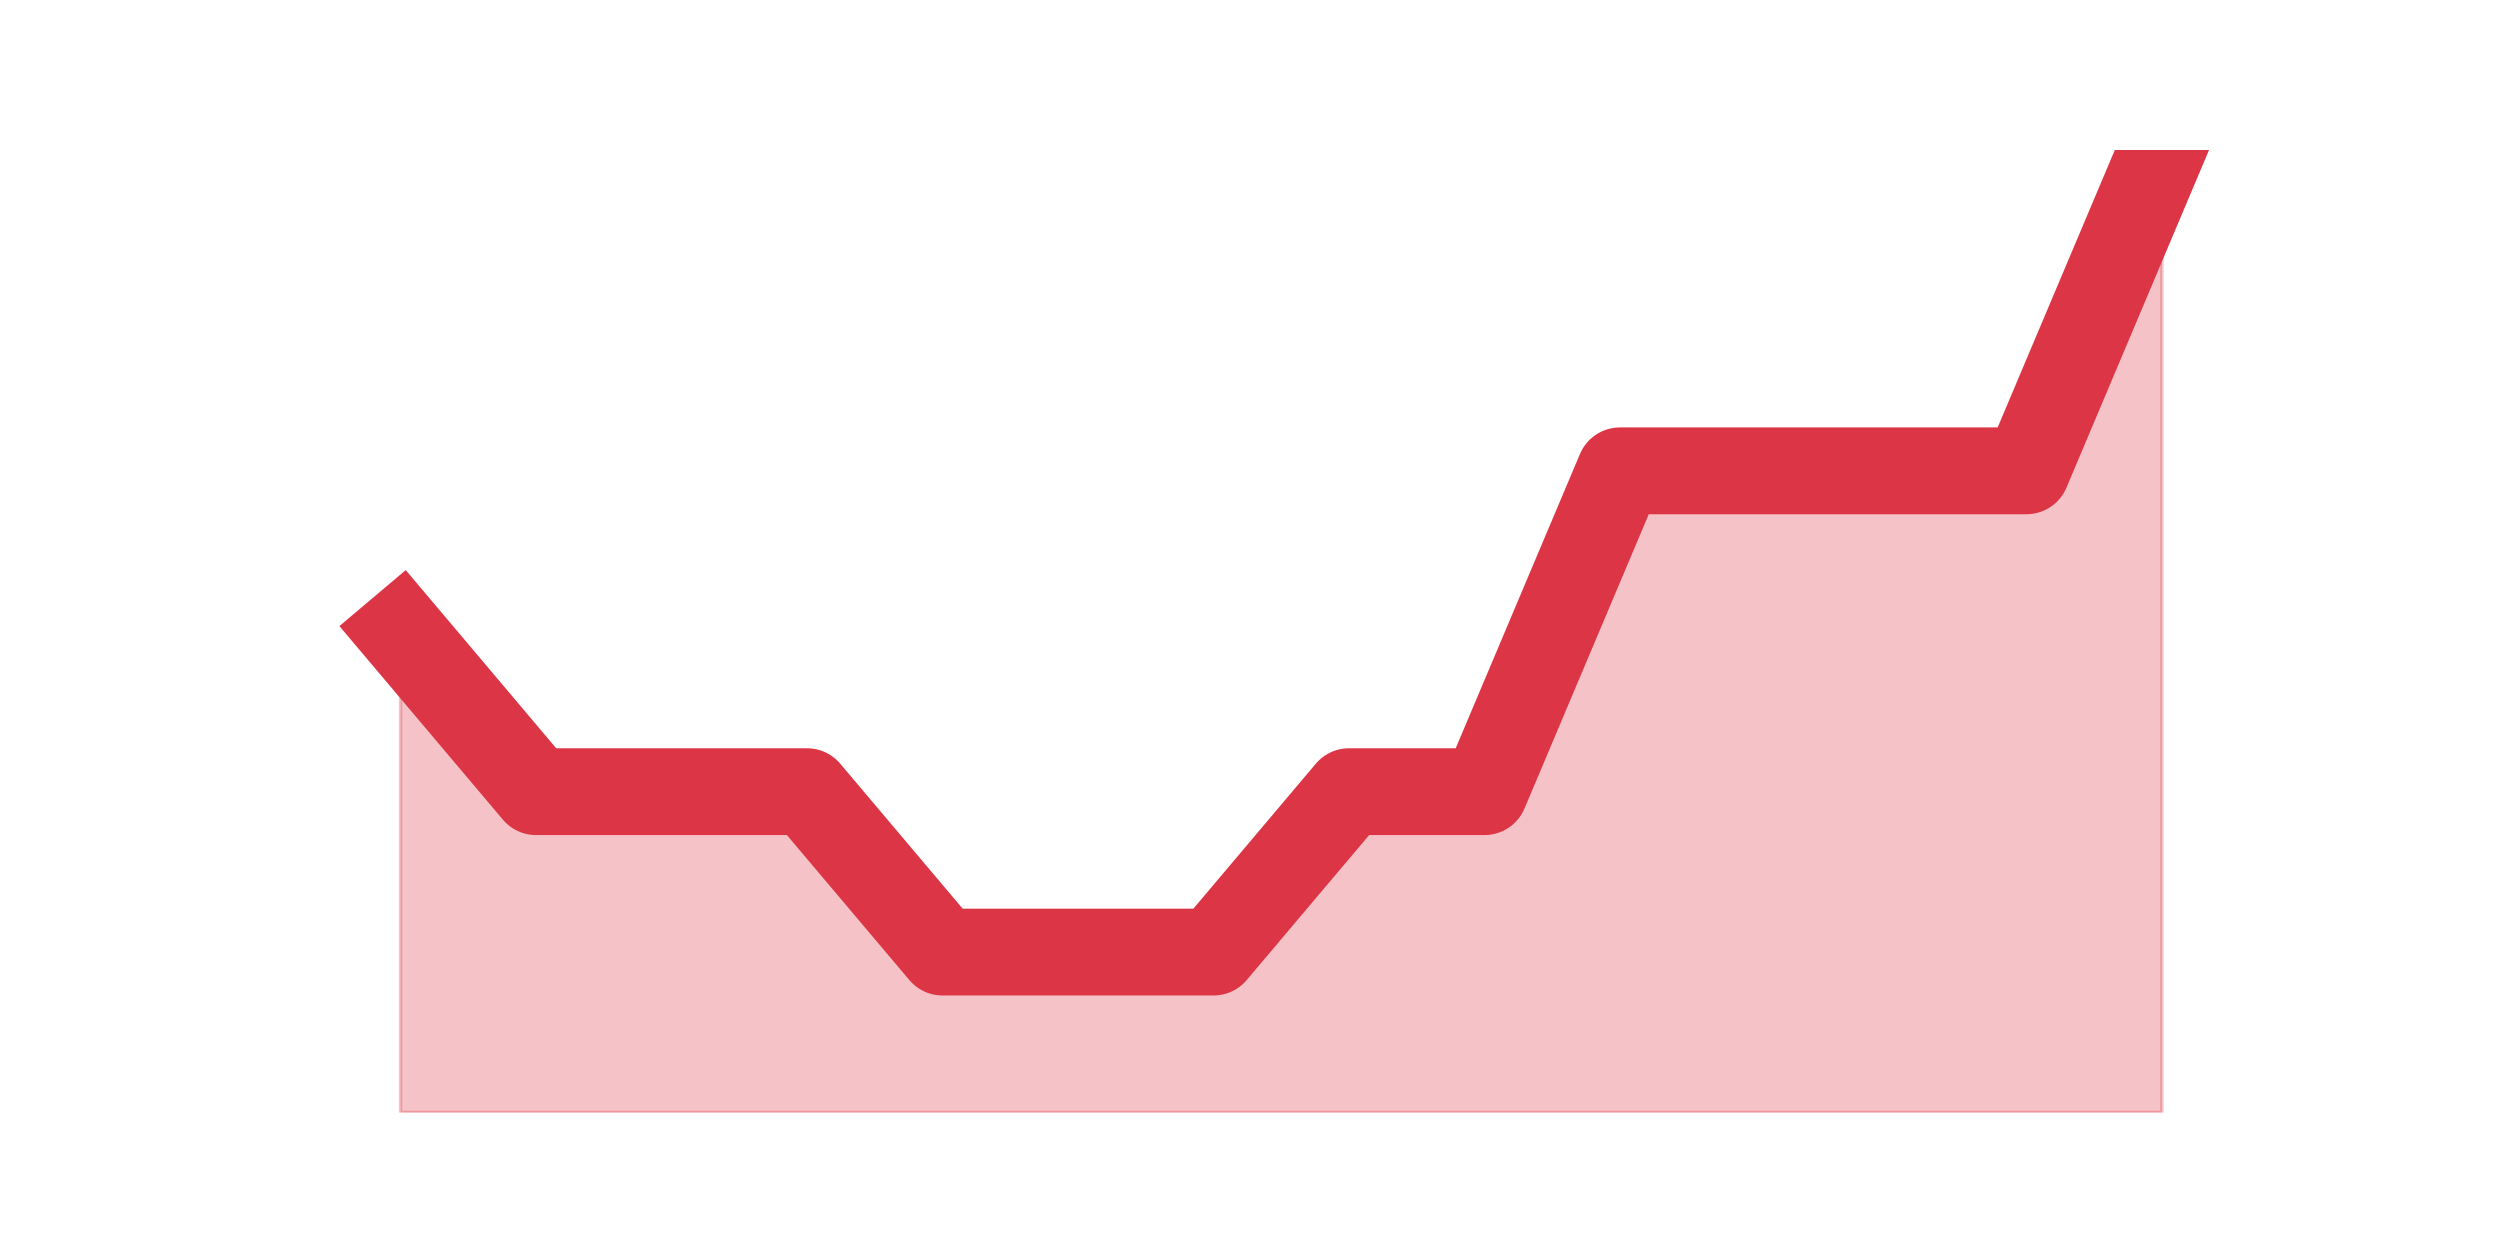 <?xml version="1.0" encoding="utf-8" standalone="no"?>
<!DOCTYPE svg PUBLIC "-//W3C//DTD SVG 1.1//EN"
  "http://www.w3.org/Graphics/SVG/1.1/DTD/svg11.dtd">
<svg height="360pt" version="1.1" viewBox="0 0 720 360" width="720pt" xmlns="http://www.w3.org/2000/svg" xmlns:xlink="http://www.w3.org/1999/xlink">
 <defs>
  <style type="text/css">*{stroke-linecap:butt;stroke-linejoin:round;}</style>
 </defs>
 <g id="figure_1">
  <g id="patch_1">
   <path d="M 0 360 
L 720 360 
L 720 0 
L 0 0 
z
" style="fill:none;"/>
  </g>
  <g id="axes_1">
   <g id="matplotlib.axis_1"/>
   <g id="matplotlib.axis_2"/>
   <g id="PolyCollection_1">
    <defs>
     <path d="M 115.364 -178.2 
L 115.364 -39.6 
L 154.385 -39.6 
L 193.406 -39.6 
L 232.427 -39.6 
L 271.448 -39.6 
L 310.469 -39.6 
L 349.49 -39.6 
L 388.51 -39.6 
L 427.531 -39.6 
L 466.552 -39.6 
L 505.573 -39.6 
L 544.594 -39.6 
L 583.615 -39.6 
L 622.636 -39.6 
L 622.636 -316.8 
L 622.636 -316.8 
L 583.615 -224.4 
L 544.594 -224.4 
L 505.573 -224.4 
L 466.552 -224.4 
L 427.531 -132 
L 388.51 -132 
L 349.49 -85.8 
L 310.469 -85.8 
L 271.448 -85.8 
L 232.427 -132 
L 193.406 -132 
L 154.385 -132 
L 115.364 -178.2 
z
" id="m8e4ffee502" style="stroke:#dc3545;stroke-opacity:0.3;"/>
    </defs>
    <g clip-path="url(#p767ec730a3)">
     <use style="fill:#dc3545;fill-opacity:0.3;stroke:#dc3545;stroke-opacity:0.3;" x="0" xlink:href="#m8e4ffee502" y="360"/>
    </g>
   </g>
   <g id="line2d_1">
    <path clip-path="url(#p767ec730a3)" d="M 115.364 181.8 
L 154.385 228 
L 193.406 228 
L 232.427 228 
L 271.448 274.2 
L 310.469 274.2 
L 349.49 274.2 
L 388.51 228 
L 427.531 228 
L 466.552 135.6 
L 505.573 135.6 
L 544.594 135.6 
L 583.615 135.6 
L 622.636 43.2 
" style="fill:none;stroke:#dc3545;stroke-linecap:square;stroke-width:25;"/>
   </g>
  </g>
 </g>
 <defs>
  <clipPath id="p767ec730a3">
   <rect height="277.2" width="558" x="90" y="43.2"/>
  </clipPath>
 </defs>
</svg>
